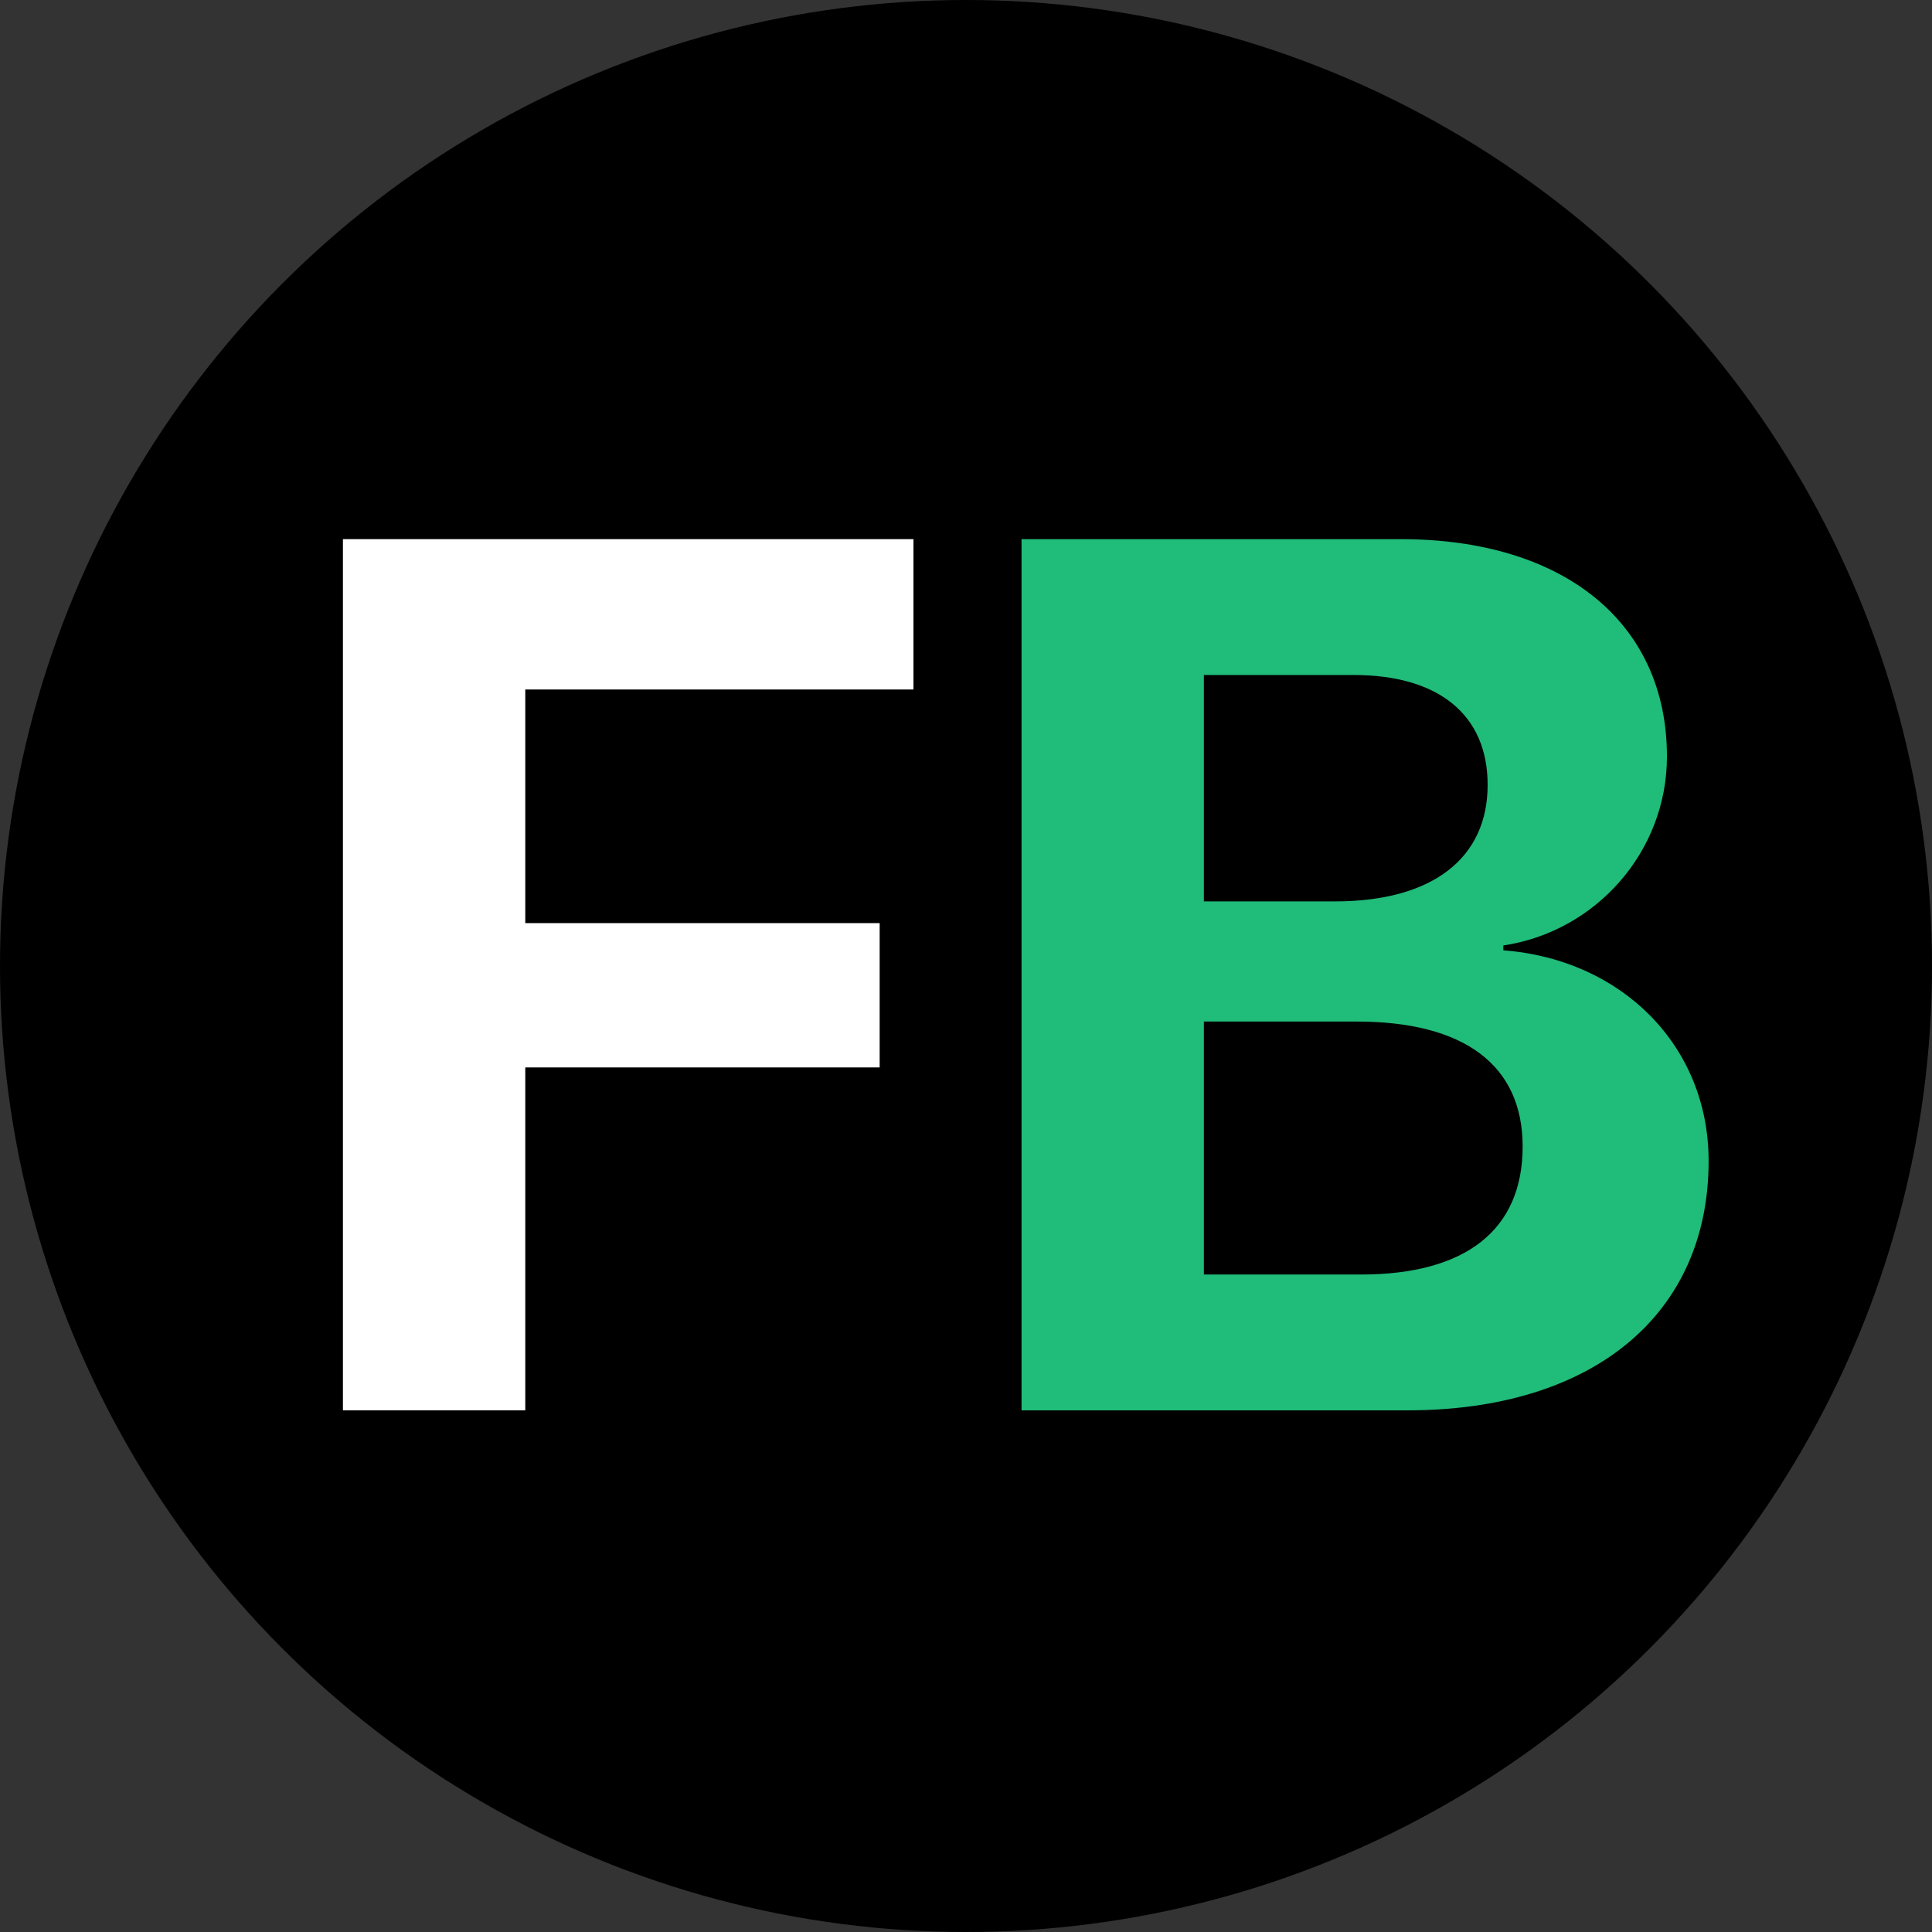 <svg width="100" height="100" viewBox="0 0 100 100" fill="none" xmlns="http://www.w3.org/2000/svg">
<rect x="0" y="0" width="100" height="100" fill="#333333" stroke="none"/>
<circle cx="50" cy="50" r="50" fill="black"/>
<path d="M27.188 73H17.75V27.906H47.281V35.688H27.188V47.781H45.531V55.25H27.188V73Z" fill="white"/>
<path d="M72.844 73H52.875V27.906H72.5C80.969 27.906 86.281 32.25 86.281 39.156C86.281 44.094 82.594 48.219 77.812 48.938V49.188C83.938 49.656 88.438 54.125 88.438 60.094C88.438 68.031 82.469 73 72.844 73ZM62.312 34.938V46.656H69.094C74.125 46.656 77 44.438 77 40.625C77 37 74.469 34.938 70.062 34.938H62.312ZM62.312 65.969H70.438C75.875 65.969 78.812 63.656 78.812 59.344C78.812 55.125 75.781 52.875 70.219 52.875H62.312V65.969Z" fill="#20BC7A"/>
</svg>

